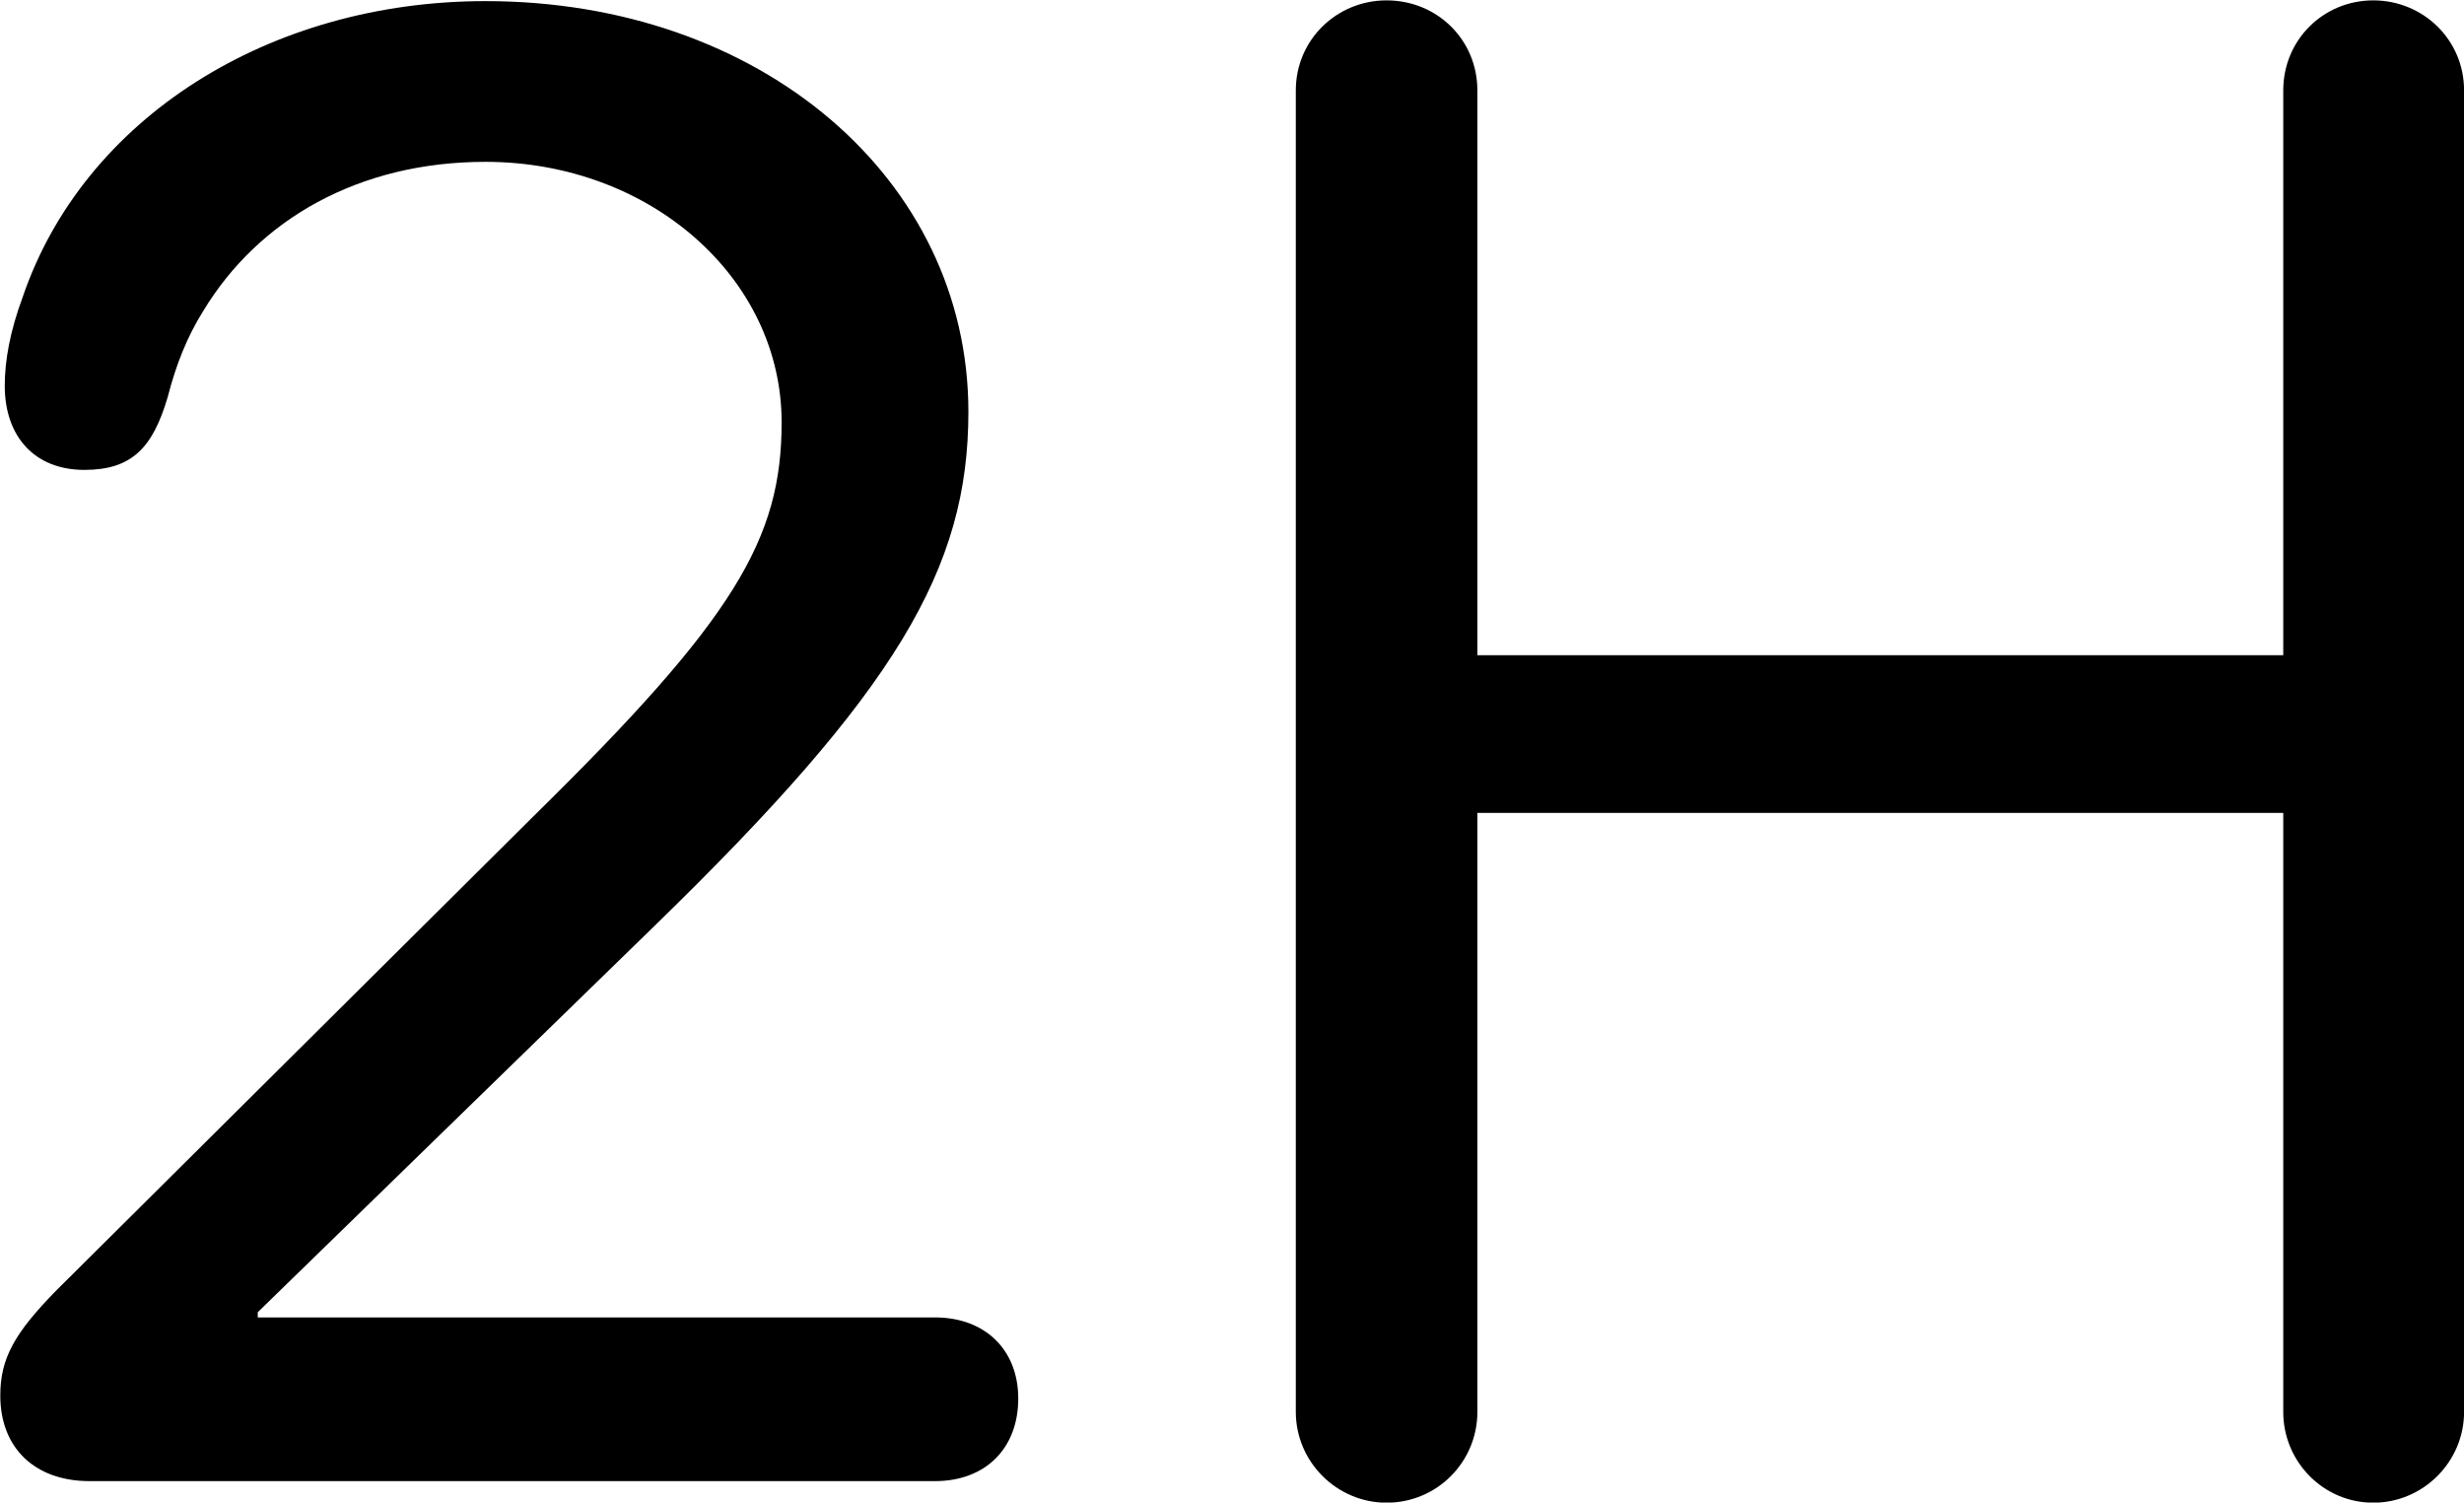 <svg viewBox="0 0 33.113 20.193" xmlns="http://www.w3.org/2000/svg"><path d="M18.634 20.195C19.314 20.195 19.854 19.645 19.854 18.975V10.925H30.684V18.975C30.684 19.645 31.224 20.195 31.894 20.195C32.564 20.195 33.114 19.645 33.114 18.975V1.215C33.114 0.535 32.564 0.005 31.894 0.005C31.224 0.005 30.684 0.535 30.684 1.215V8.805H19.854V1.215C19.854 0.535 19.314 0.005 18.634 0.005C17.964 0.005 17.414 0.535 17.414 1.215V18.975C17.414 19.645 17.964 20.195 18.634 20.195ZM1.204 19.905H12.564C13.244 19.905 13.684 19.465 13.684 18.795C13.684 18.145 13.244 17.705 12.564 17.705H3.464V17.635L8.794 12.445C12.044 9.285 13.014 7.645 13.014 5.535C13.014 2.405 10.224 0.015 6.524 0.015C3.624 0.015 1.124 1.585 0.304 3.995C0.134 4.455 0.064 4.845 0.064 5.185C0.064 5.865 0.464 6.315 1.134 6.315C1.774 6.315 2.054 6.015 2.254 5.335C2.364 4.905 2.514 4.525 2.734 4.175C3.474 2.955 4.814 2.175 6.524 2.175C8.734 2.175 10.504 3.735 10.504 5.675C10.504 7.245 9.874 8.315 7.164 10.975L0.764 17.335C0.194 17.915 0.004 18.255 0.004 18.755C0.004 19.465 0.474 19.905 1.204 19.905Z" /></svg>